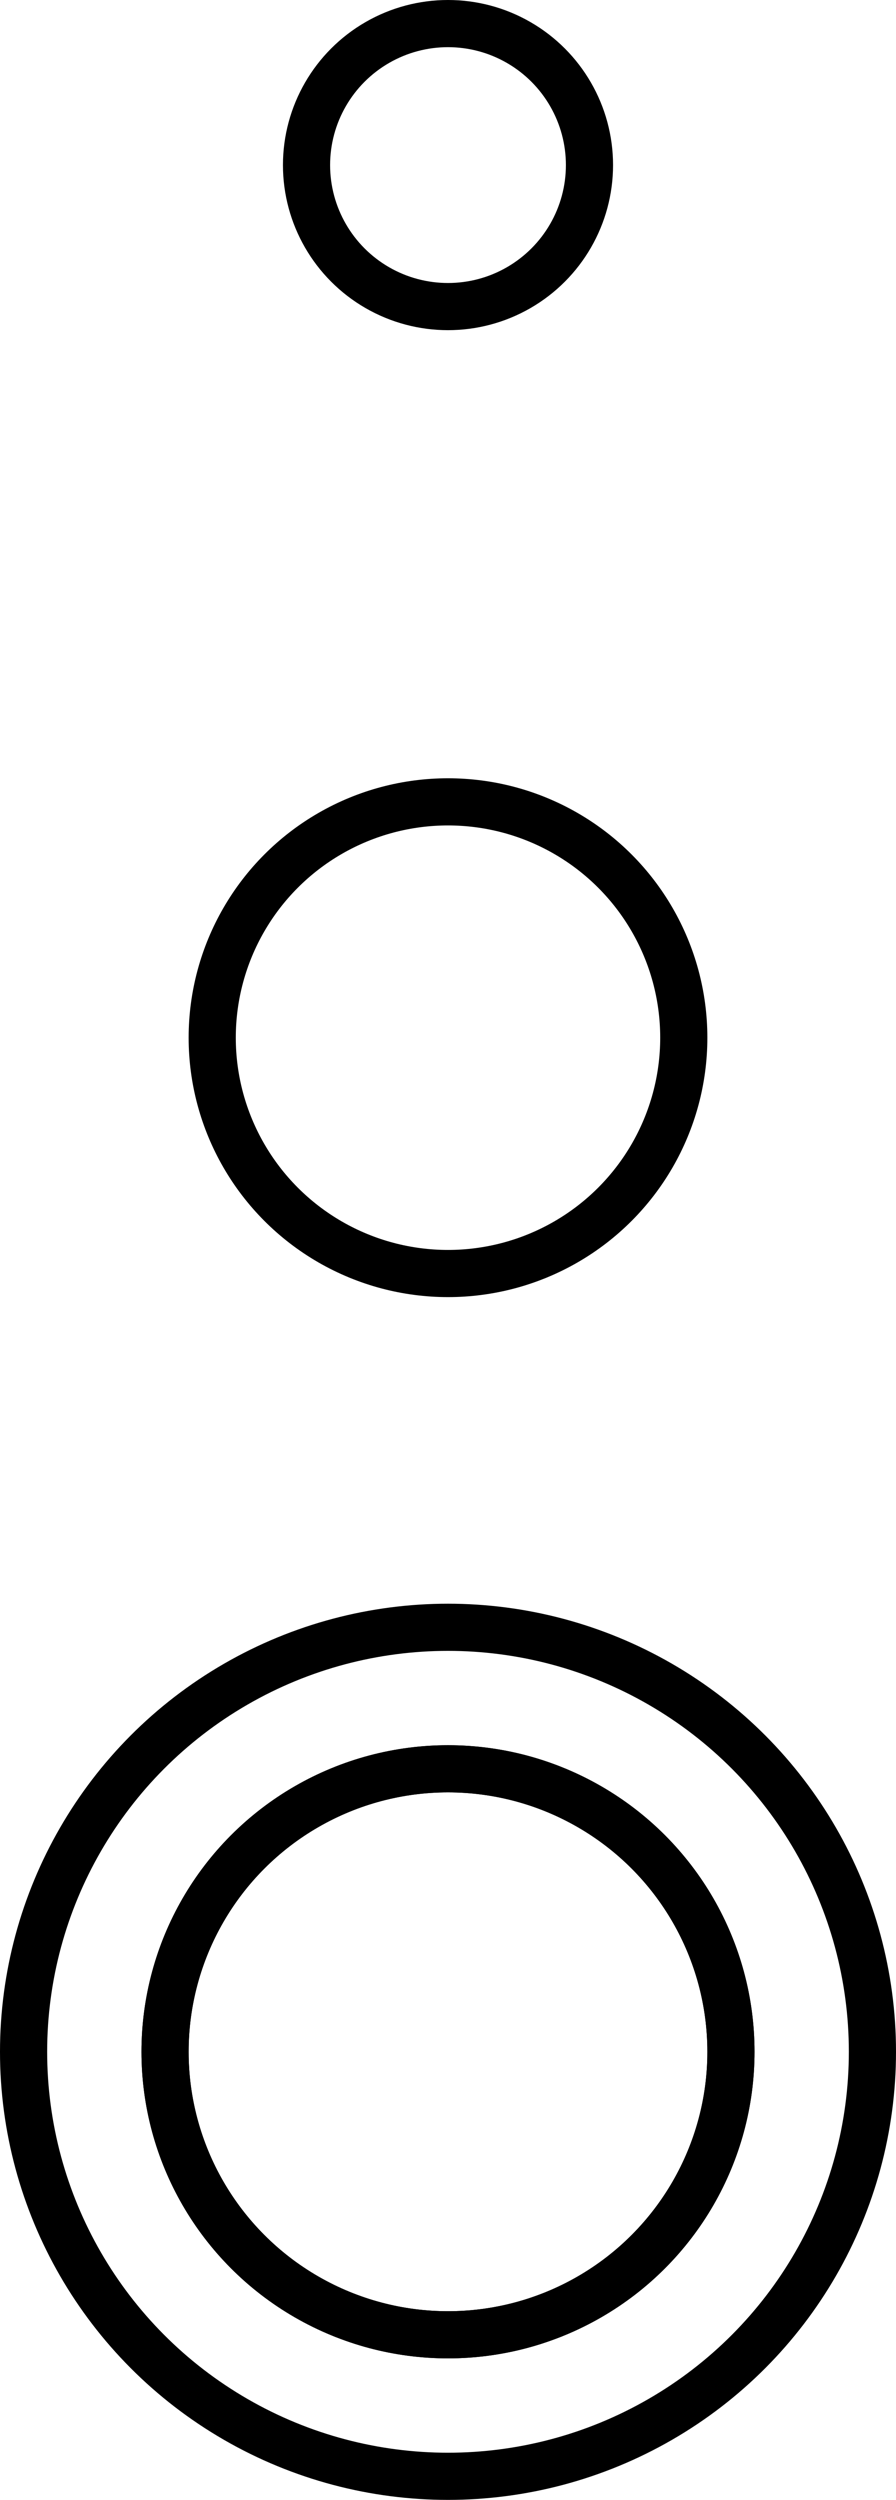 <svg xmlns="http://www.w3.org/2000/svg" width="38" height="106" viewBox="0 0 38 106" fill="none"><circle cx="19" cy="87" r="12" stroke="black" stroke-width="2"></circle><circle cx="19" cy="87" r="12" stroke="black" stroke-width="2"></circle><circle cx="19" cy="87" r="18" stroke="black" stroke-width="2"></circle><circle cx="19" cy="44" r="10" stroke="black" stroke-width="2"></circle><circle r="6" transform="matrix(-1 0 0 1 19 7)" stroke="black" stroke-width="2"></circle></svg>